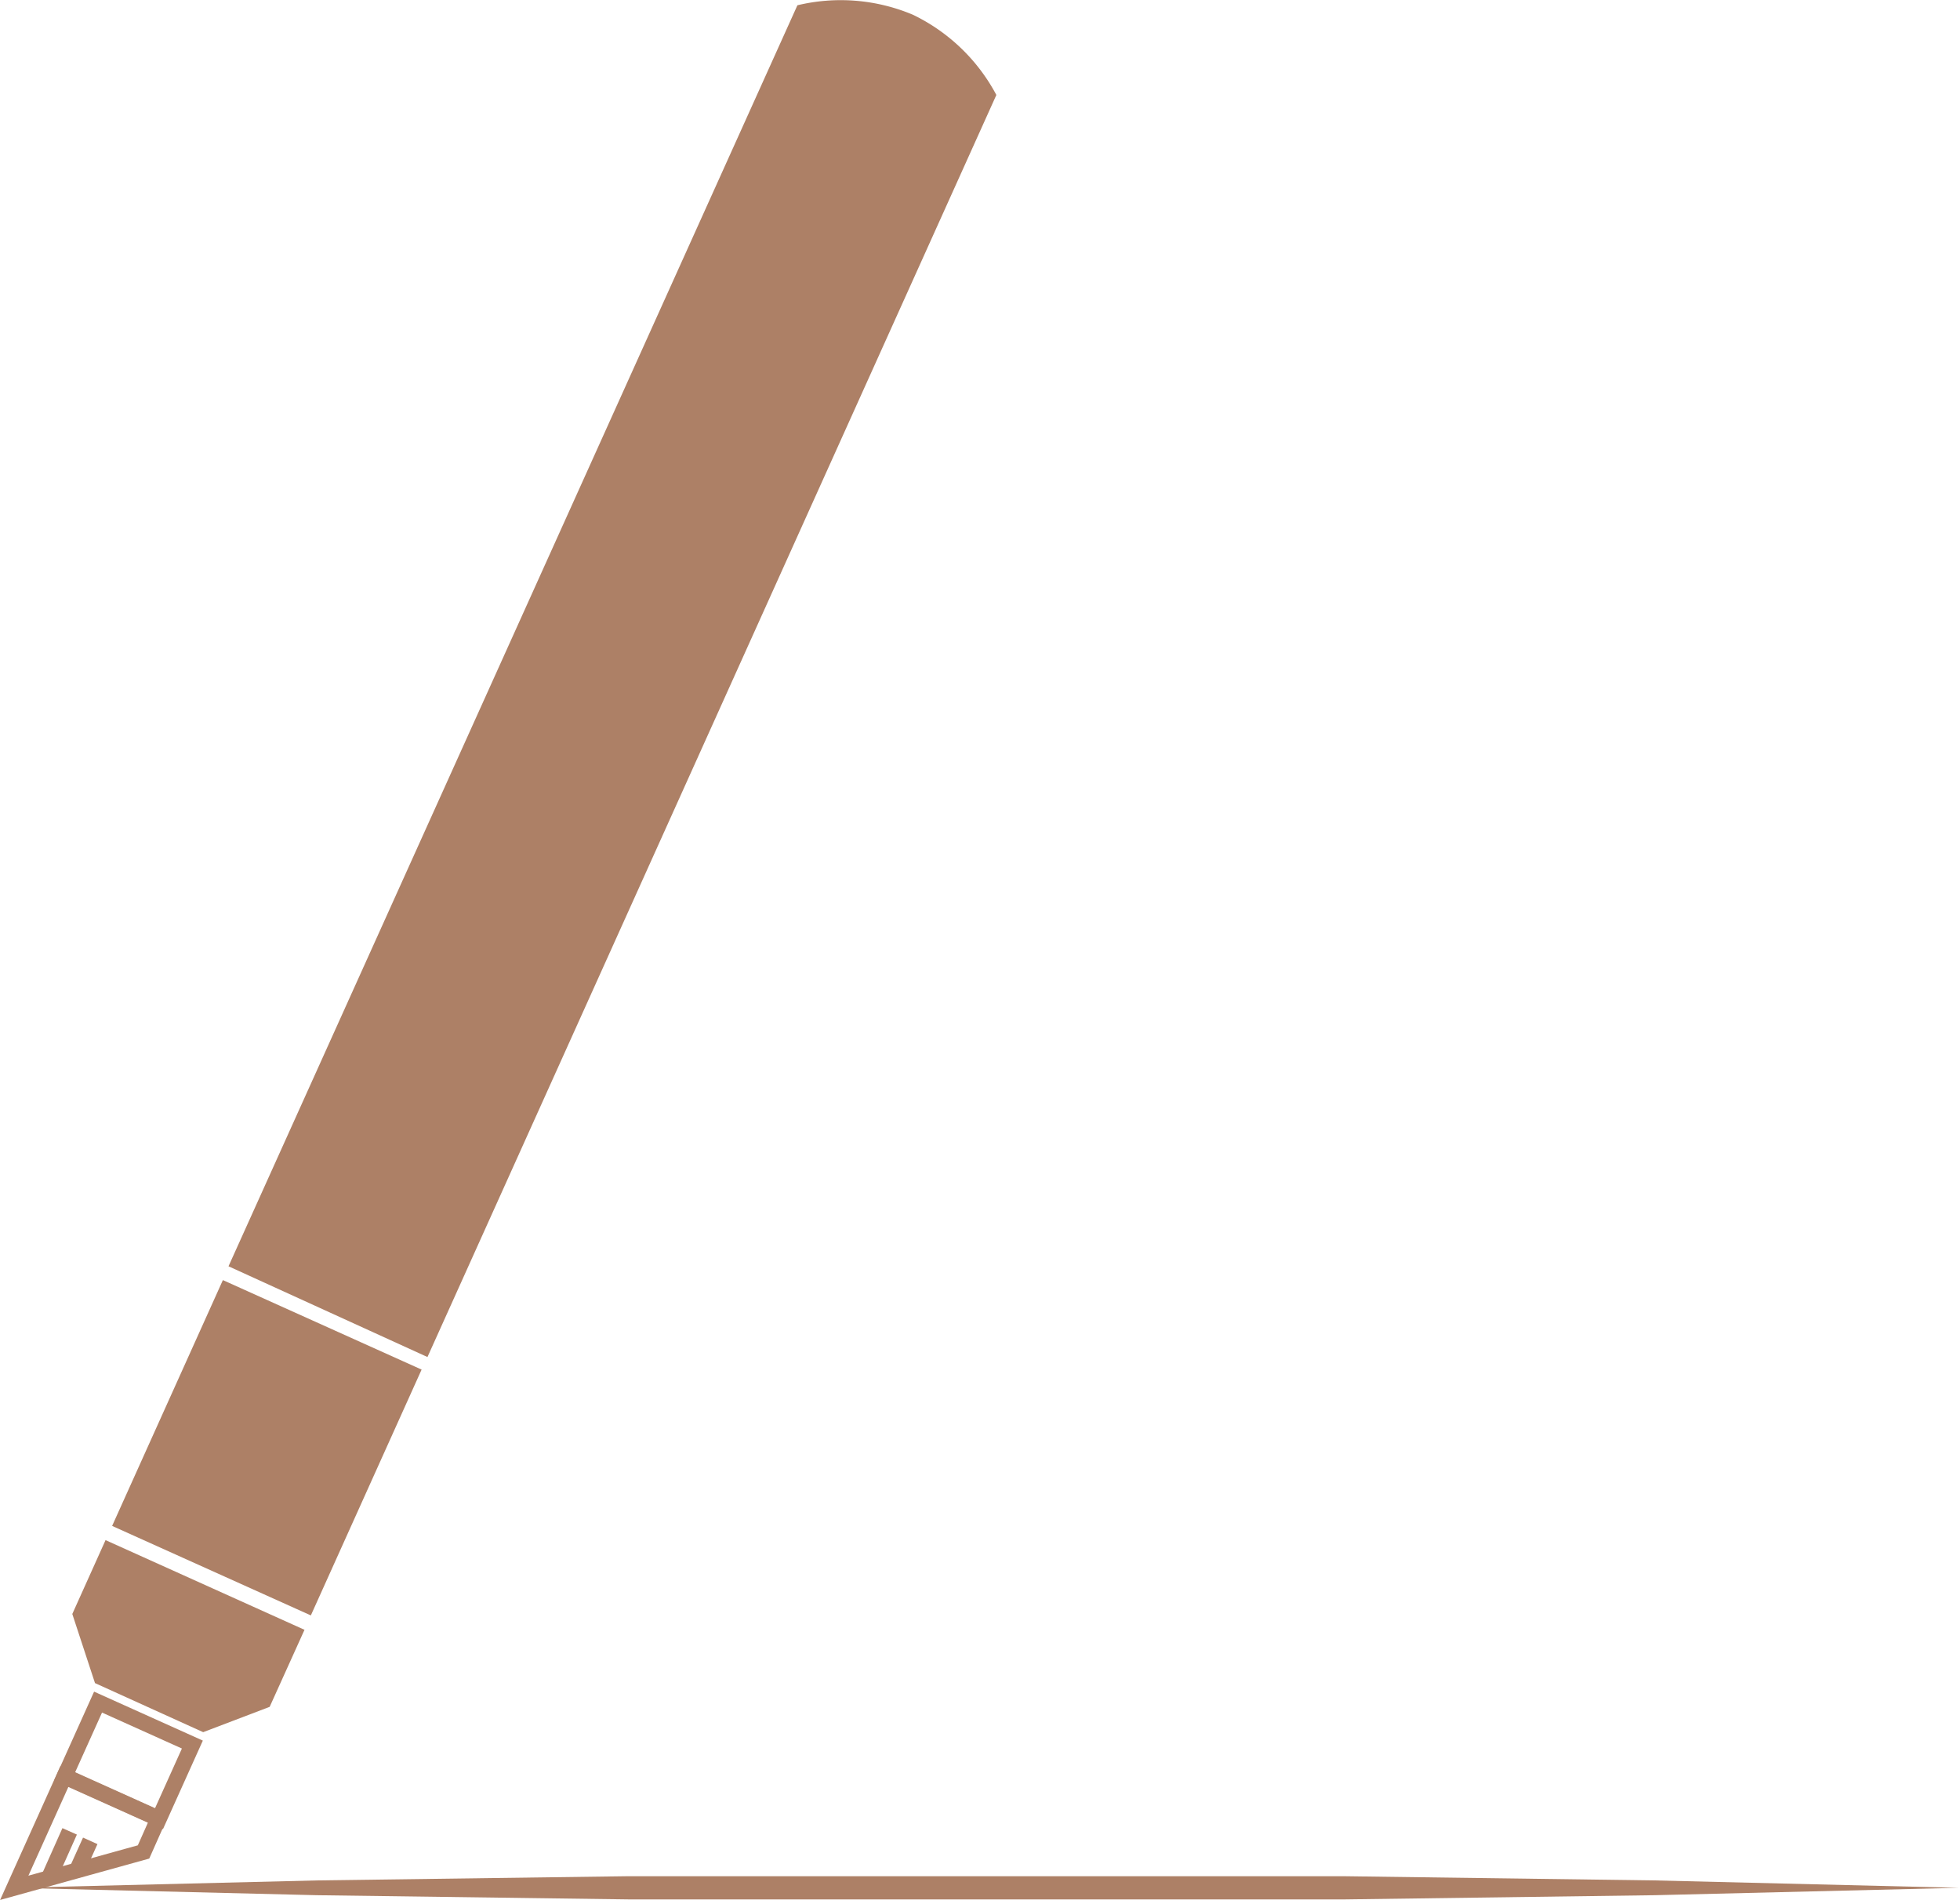 <svg xmlns="http://www.w3.org/2000/svg" viewBox="0 0 37.14 36.01"><defs><style>.cls-1{fill:#ad8066;}.cls-2{fill:none;stroke:#ad8066;stroke-miterlimit:10;stroke-width:0.3px;}</style></defs><title>icon_pen</title><g id="圖層_15" data-name="圖層 15"><path class="cls-1" d="M8.1,25.72,4.33,24,15.11.1A3.52,3.52,0,0,1,17.3.28a3.52,3.52,0,0,1,1.58,1.52Z"/><rect class="cls-1" x="2.99" y="24.89" width="4.13" height="5.11" transform="translate(11.72 0.34) rotate(24.25)"/><polygon class="cls-1" points="2 29.19 5.77 30.89 5.11 32.35 3.85 32.83 1.8 31.9 1.37 30.59 2 29.19"/><rect class="cls-2" x="1.66" y="32.39" width="1.54" height="1.96" transform="translate(-28.99 21.88) rotate(-65.76)"/><polygon class="cls-2" points="1.22 33.67 0.27 35.78 2.72 35.1 3 34.47 1.22 33.67"/><line class="cls-2" x1="0.95" y1="35.54" x2="1.32" y2="34.71"/><line class="cls-2" x1="1.43" y1="35.51" x2="1.71" y2="34.89"/><path class="cls-1" d="M.27,35.78,6,35.64l5.91-.08,6.77,0,6.77,0,5.91.08,5.76.14-5.76.14L25.47,36,18.7,36l-6.77,0L6,35.92Z"/></g></svg>